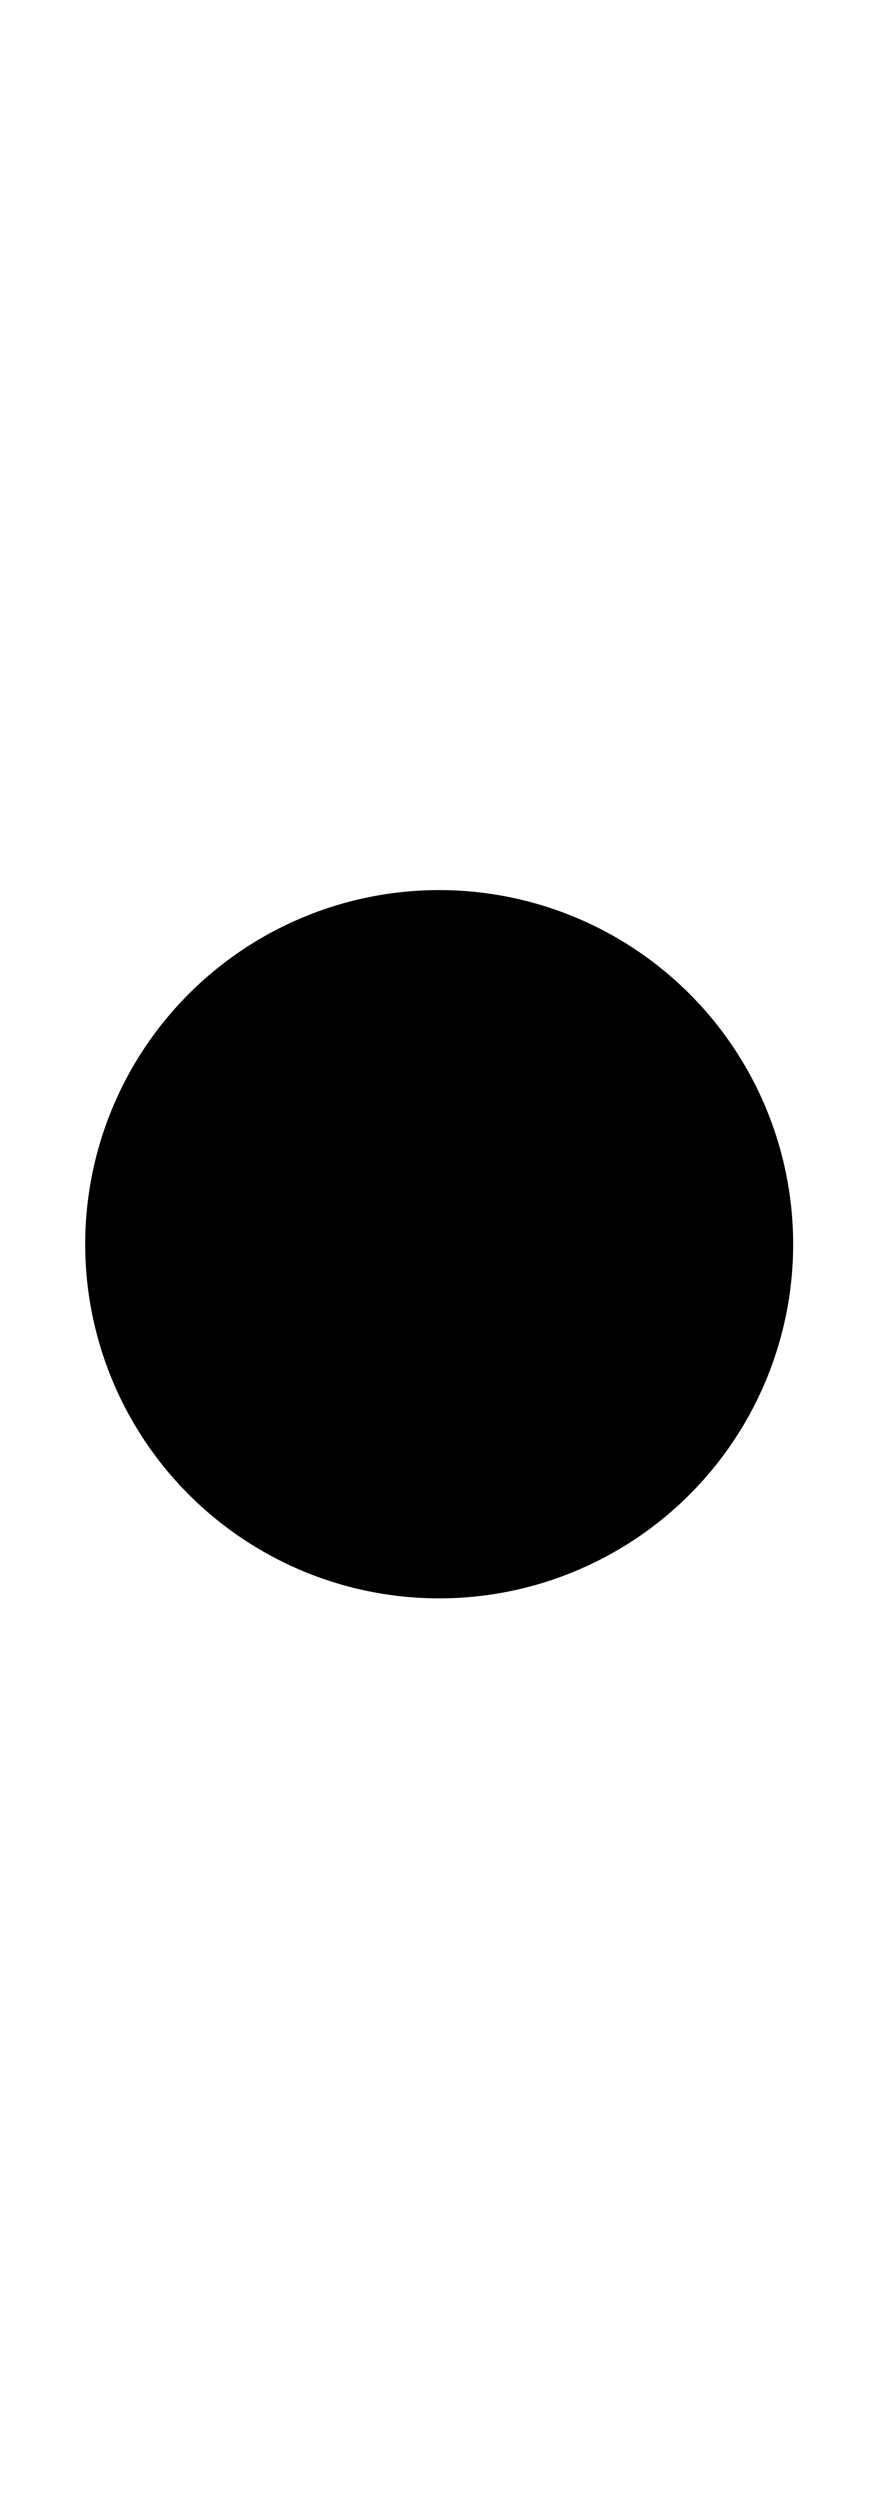 <?xml version="1.0" encoding="UTF-8" standalone="no"?>
<svg
   xmlns:dc="http://purl.org/dc/elements/1.1/"
   xmlns:cc="http://creativecommons.org/ns#"
   xmlns:rdf="http://www.w3.org/1999/02/22-rdf-syntax-ns#"
   xmlns:svg="http://www.w3.org/2000/svg"
   xmlns="http://www.w3.org/2000/svg"
   xmlns:sodipodi="http://sodipodi.sourceforge.net/DTD/sodipodi-0.dtd"
   xmlns:inkscape="http://www.inkscape.org/namespaces/inkscape"
   version="1.1"
   viewBox="64 0 7 20"
   width="6"
   height="17"
   id="svg2"
   inkscape:version="0.47 r22583"
   sodipodi:docname="rest.svg">
  <defs
     id="defs14">
    <inkscape:perspective
       sodipodi:type="inkscape:persp3d"
       inkscape:vp_x="0 : 8.5 : 1"
       inkscape:vp_y="0 : 1000 : 0"
       inkscape:vp_z="6 : 8.5 : 1"
       inkscape:persp3d-origin="3 : 5.6666667 : 1"
       id="perspective18" />
  </defs>
  <sodipodi:namedview
     pagecolor="#ffffff"
     bordercolor="#666666"
     borderopacity="1"
     objecttolerance="10"
     gridtolerance="10"
     guidetolerance="10"
     inkscape:pageopacity="0"
     inkscape:pageshadow="2"
     inkscape:window-width="708"
     inkscape:window-height="484"
     id="namedview12"
     showgrid="false"
     inkscape:zoom="13.882353"
     inkscape:cx="3"
     inkscape:cy="8.5"
     inkscape:window-x="0"
     inkscape:window-y="0"
     inkscape:window-maximized="0"
     inkscape:current-layer="svg2" />
  <path
     sodipodi:type="arc"
     style="fill:#000000;fill-rule:evenodd;stroke:#000000;stroke-width:1px;stroke-linecap:butt;stroke-linejoin:miter;stroke-opacity:1"
     id="path2828"
     sodipodi:cx="3.1334746"
     sodipodi:cy="8.9682207"
     sodipodi:rx="1.9088984"
     sodipodi:ry="1.9088984"
     d="m 5.042,8.968 a 1.909,1.909 0 1 1 -3.818,0 1.909,1.909 0 1 1 3.818,0 z"
     transform="matrix(1.176,0,0,1.176,63.801,-0.593)" />
</svg>

